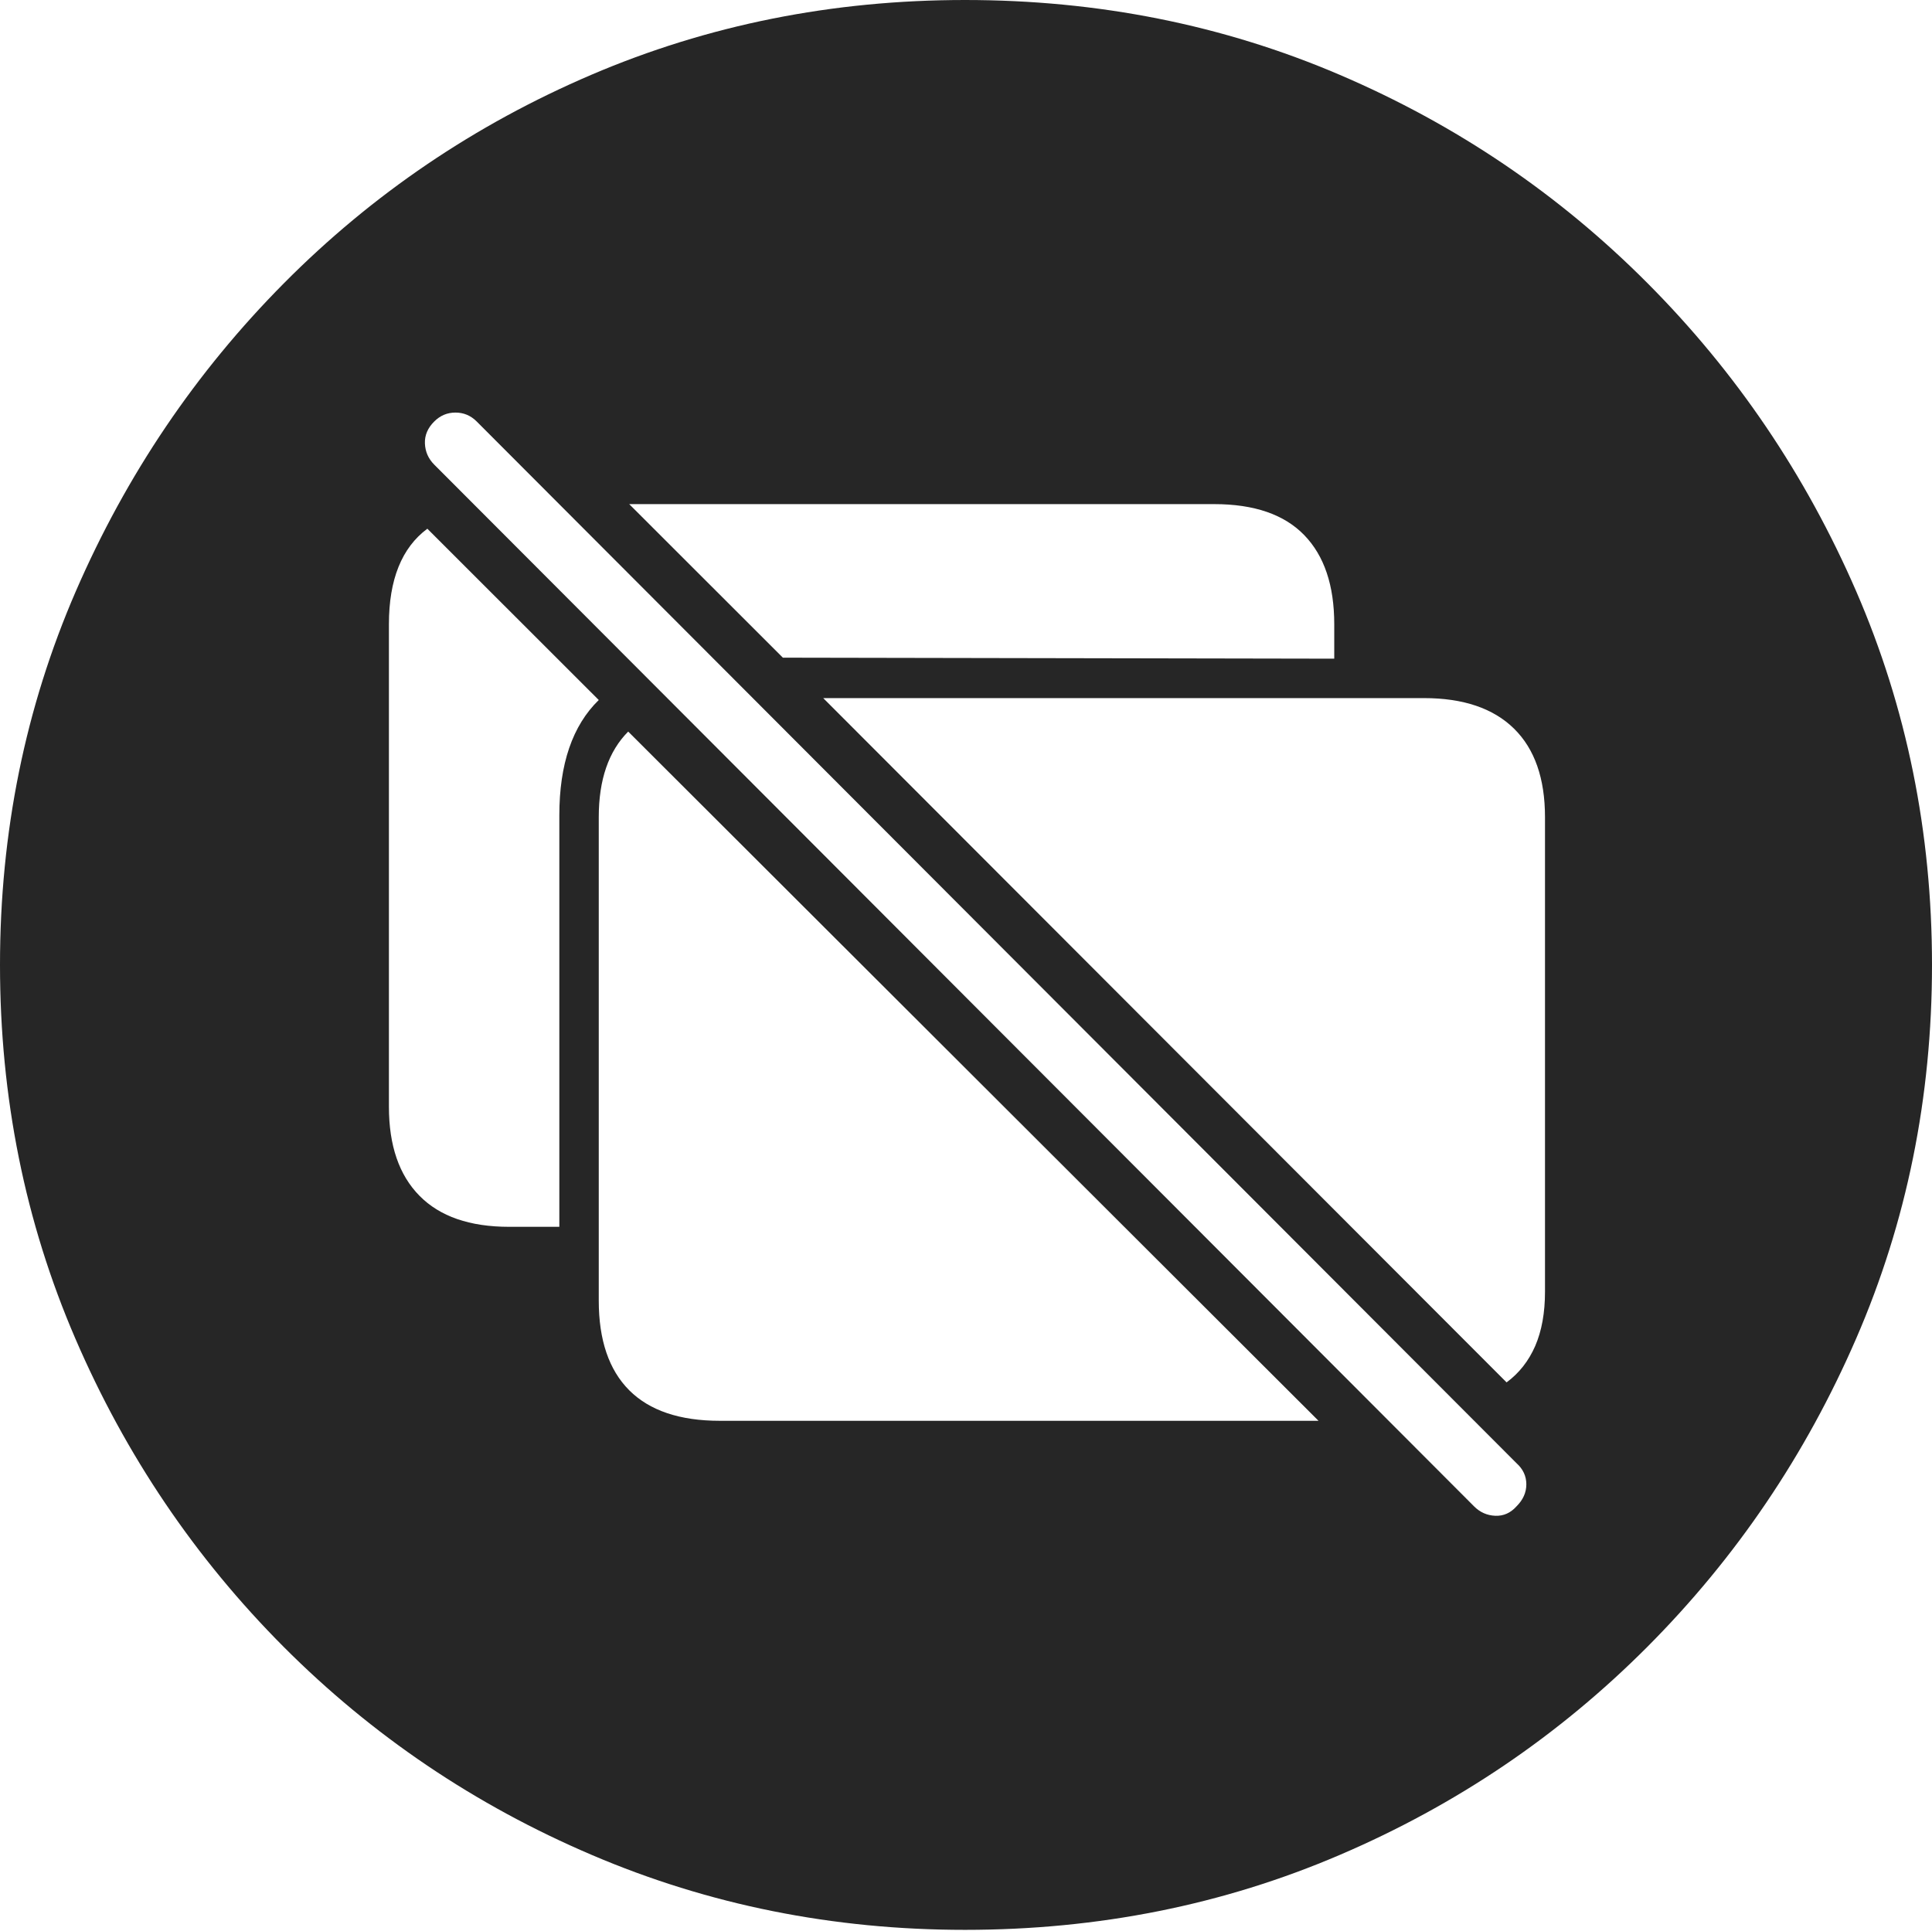 <?xml version="1.0" encoding="UTF-8"?>
<!--Generator: Apple Native CoreSVG 175-->
<!DOCTYPE svg
PUBLIC "-//W3C//DTD SVG 1.1//EN"
       "http://www.w3.org/Graphics/SVG/1.1/DTD/svg11.dtd">
<svg version="1.1" xmlns="http://www.w3.org/2000/svg" xmlns:xlink="http://www.w3.org/1999/xlink" width="19.16" height="19.15">
 <g>
  <rect height="19.15" opacity="0" width="19.16" x="0" y="0"/>
  <path d="M9.57 19.141Q11.553 19.141 13.286 18.398Q15.02 17.656 16.338 16.333Q17.656 15.01 18.408 13.276Q19.16 11.543 19.16 9.57Q19.16 7.598 18.408 5.864Q17.656 4.131 16.338 2.808Q15.02 1.484 13.286 0.742Q11.553 0 9.57 0Q7.598 0 5.864 0.742Q4.131 1.484 2.817 2.808Q1.504 4.131 0.752 5.864Q0 7.598 0 9.57Q0 11.543 0.747 13.276Q1.494 15.01 2.812 16.333Q4.131 17.656 5.869 18.398Q7.607 19.141 9.57 19.141ZM14.619 14.941L4.307 4.609Q4.219 4.521 4.214 4.399Q4.209 4.277 4.307 4.18Q4.395 4.092 4.517 4.092Q4.639 4.092 4.727 4.18L15.039 14.512Q15.137 14.6 15.137 14.722Q15.137 14.844 15.039 14.941Q14.951 15.039 14.829 15.034Q14.707 15.029 14.619 14.941ZM7.139 14.092Q6.543 14.092 6.24 13.789Q5.938 13.486 5.938 12.9L5.938 8.105Q5.938 7.549 6.23 7.256L13.076 14.092ZM14.941 13.711L8.164 6.924L14.121 6.924Q14.707 6.924 15.015 7.227Q15.322 7.529 15.322 8.105L15.322 12.812Q15.322 13.125 15.225 13.35Q15.127 13.574 14.941 13.711ZM3.857 10.977L3.857 6.191Q3.857 5.527 4.238 5.244L5.938 6.943Q5.547 7.324 5.547 8.086L5.547 12.168L5.049 12.168Q4.463 12.168 4.16 11.86Q3.857 11.553 3.857 10.977ZM7.764 6.523L6.24 5L12.041 5Q12.637 5 12.935 5.308Q13.232 5.615 13.232 6.191L13.232 6.533Z" fill="rgba(0,0,0,0.85)"/>
 </g>
</svg>
